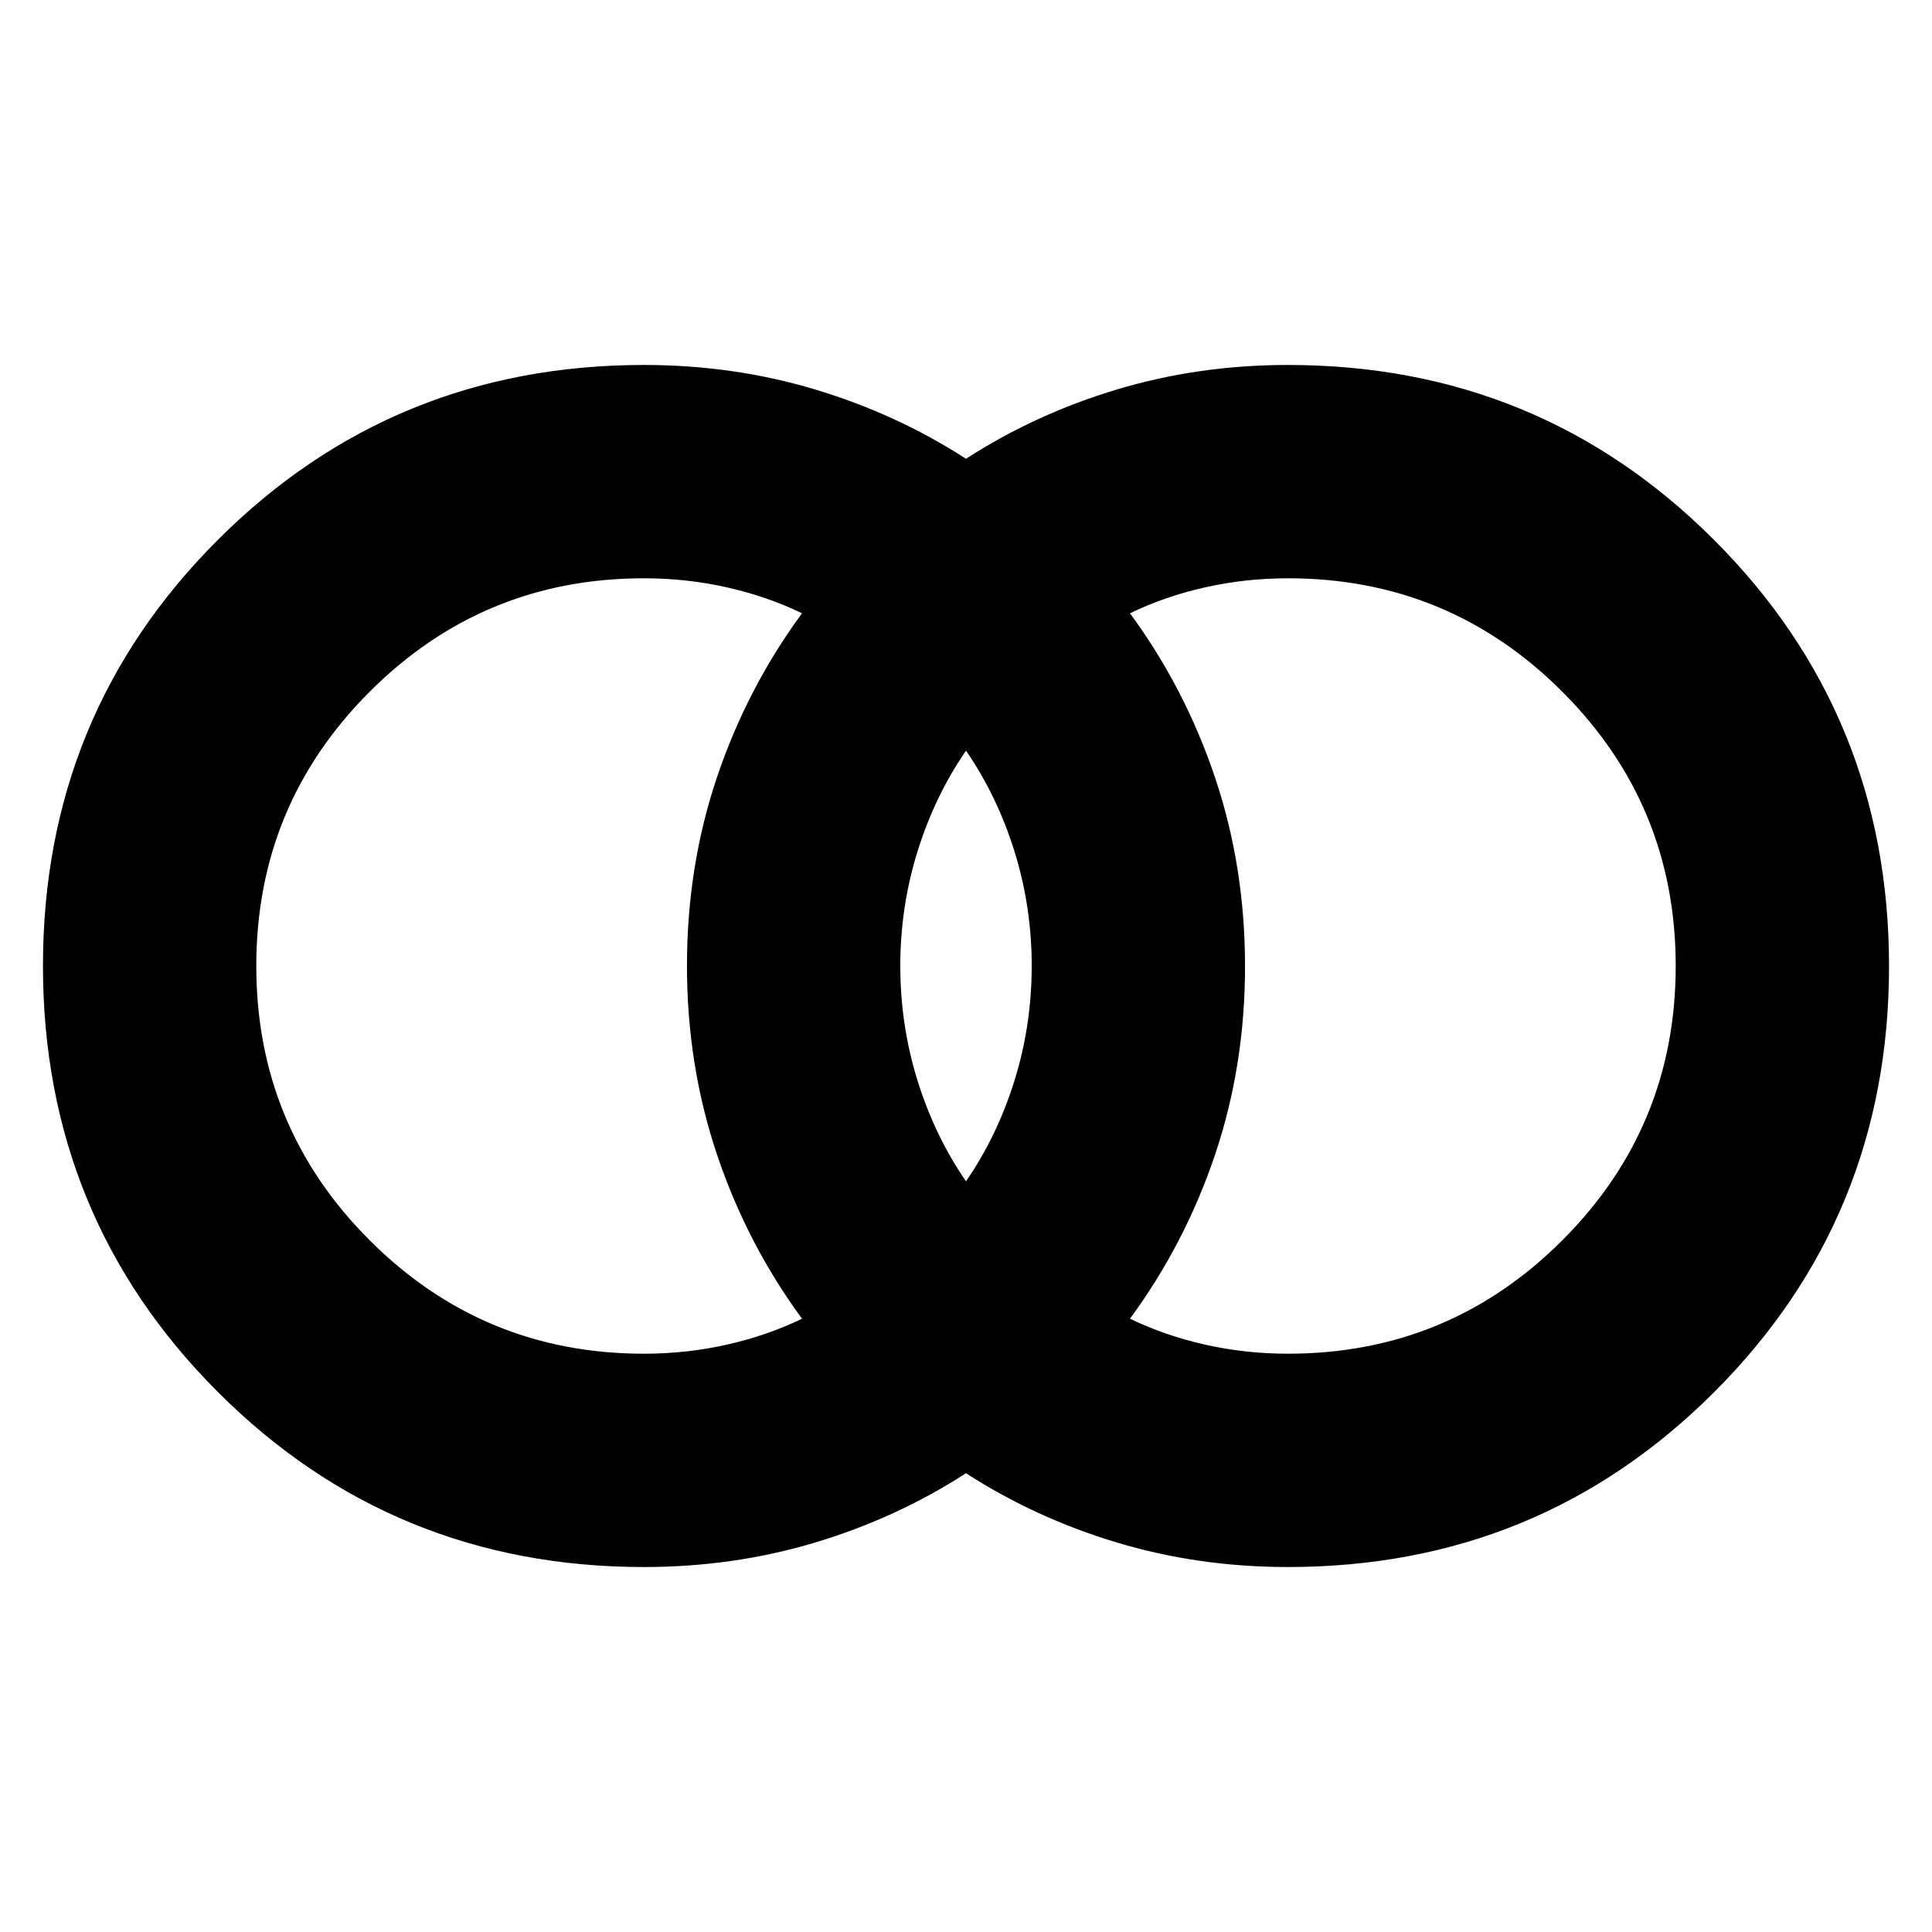<svg xmlns="http://www.w3.org/2000/svg" height="24" viewBox="0 -960 960 960" width="24"><path d="M640-287.35q79.95 0 136.3-56.35 56.35-56.35 56.35-136.3 0-79.95-56.35-136.3-56.35-56.35-136.3-56.35-21.2 0-41.22 4.51-20.03 4.51-37.3 12.88 27.3 37.13 42.24 81.53 14.93 44.4 14.93 93.85 0 49.45-14.93 93.73-14.94 44.28-42.24 81.41 17.27 8.37 37.3 12.88 20.02 4.51 41.22 4.51ZM480-373q15.51-22.54 24.08-50.03 8.57-27.49 8.57-56.97t-8.57-56.97Q495.51-564.46 480-587q-15.51 22.54-24.08 50.03-8.57 27.49-8.57 56.97t8.57 56.97Q464.49-395.54 480-373Zm-160 85.65q21.2 0 41.22-4.51 20.03-4.51 37.3-12.88-27.3-37.13-42.24-81.53-14.93-44.4-14.93-93.85 0-49.45 14.93-93.73 14.94-44.28 42.24-81.41-17.27-8.37-37.3-12.88-20.02-4.51-41.22-4.51-79.95 0-136.3 56.35-56.35 56.35-56.35 136.3 0 79.95 56.35 136.3 56.35 56.35 136.3 56.35Zm0 106q-124.79 0-211.72-86.95-86.93-86.95-86.93-211.78t86.93-211.7q86.93-86.87 211.72-86.87 44.43 0 84.93 12.15 40.5 12.15 75.07 34.46 34.57-22.31 75.07-34.46 40.5-12.15 84.93-12.15 124.79 0 211.72 86.95 86.93 86.95 86.93 211.78t-86.93 211.7Q764.79-181.35 640-181.35q-44.43 0-84.93-12.15-40.5-12.15-75.07-34.46-34.57 22.31-75.07 34.46-40.5 12.15-84.93 12.15Z"/></svg>